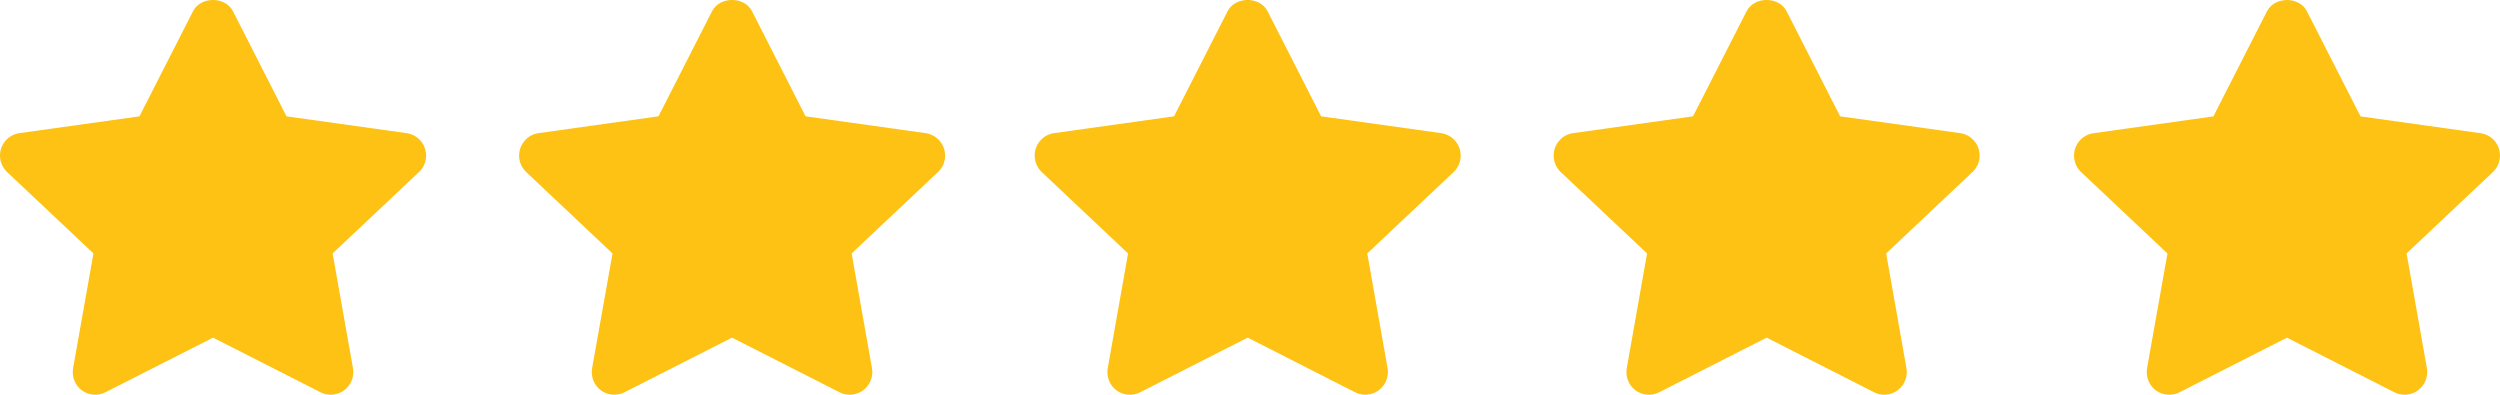<?xml version="1.0" encoding="utf-8"?><svg xmlns="http://www.w3.org/2000/svg" width="76" height="12"><path fill="#FDC213" d="M12.363,4.048L8.71,3.537L7.083,0.343c-0.232-0.458-0.983-0.458-1.216,0L4.239,3.537L0.586,4.048 C0.434,4.07,0.294,4.144,0.189,4.254c-0.261,0.274-0.251,0.71,0.025,0.974l2.627,2.476l-0.619,3.489 c-0.045,0.256,0.057,0.517,0.265,0.672c0.207,0.154,0.485,0.178,0.716,0.061l3.273-1.662l3.27,1.662 C9.841,11.977,9.948,12,10.055,12c0.039,0,0.078-0.004,0.117-0.011c0.374-0.063,0.622-0.423,0.558-0.796l-0.618-3.489l2.627-2.476 c0.114-0.107,0.187-0.25,0.208-0.404C12.998,4.449,12.738,4.102,12.363,4.048z M28.142,4.048l-3.653-0.512l-1.627-3.193 c-0.233-0.458-0.983-0.458-1.216,0l-1.628,3.193l-3.652,0.512c-0.152,0.022-0.292,0.095-0.396,0.207 c-0.261,0.275-0.25,0.71,0.024,0.973l2.627,2.477L18,11.193c-0.044,0.256,0.057,0.517,0.265,0.672 c0.208,0.154,0.485,0.178,0.716,0.061l3.272-1.662l3.271,1.662C25.619,11.977,25.726,12,25.833,12c0.04,0,0.078-0.005,0.117-0.012 c0.374-0.063,0.623-0.422,0.558-0.795L25.89,7.704l2.627-2.476c0.114-0.107,0.188-0.25,0.208-0.404 C28.775,4.45,28.516,4.103,28.142,4.048z M43.814,4.048l-3.652-0.512l-1.627-3.193c-0.232-0.458-0.983-0.458-1.217,0l-1.627,3.193 l-3.652,0.512c-0.152,0.022-0.292,0.095-0.396,0.207c-0.262,0.275-0.25,0.71,0.024,0.973l2.626,2.477l-0.618,3.49 c-0.044,0.255,0.058,0.516,0.265,0.671c0.209,0.153,0.485,0.178,0.717,0.061l3.273-1.663l3.269,1.663 C41.294,11.977,41.4,12,41.507,12c0.04,0,0.079-0.005,0.117-0.012c0.373-0.063,0.622-0.422,0.558-0.795l-0.617-3.489l2.627-2.476 c0.113-0.107,0.188-0.25,0.207-0.404C44.45,4.45,44.189,4.103,43.814,4.048z M59.593,4.048l-3.653-0.512l-1.627-3.193 c-0.232-0.458-0.983-0.458-1.217,0l-1.628,3.193l-3.651,0.512c-0.152,0.022-0.293,0.095-0.397,0.207 c-0.261,0.275-0.25,0.711,0.024,0.973l2.627,2.477l-0.618,3.49c-0.045,0.255,0.058,0.516,0.265,0.671 c0.208,0.153,0.484,0.178,0.717,0.061l3.271-1.663l3.27,1.663C57.068,11.977,57.176,12,57.282,12c0.038,0,0.077-0.005,0.116-0.012 c0.373-0.063,0.623-0.422,0.558-0.795l-0.617-3.489l2.627-2.478c0.113-0.105,0.188-0.25,0.208-0.403 C60.227,4.45,59.967,4.103,59.593,4.048z M75.992,4.824c0.055-0.374-0.206-0.722-0.579-0.774L71.76,3.538l-1.629-3.194 c-0.23-0.457-0.982-0.457-1.215,0l-1.629,3.194l-3.65,0.512c-0.152,0.022-0.294,0.095-0.398,0.207 c-0.26,0.275-0.25,0.711,0.025,0.972l2.627,2.477l-0.621,3.49c-0.043,0.255,0.06,0.516,0.267,0.671 c0.209,0.153,0.485,0.178,0.715,0.061l3.272-1.663l3.271,1.663C72.891,11.977,72.996,12,73.104,12c0.037,0,0.076-0.005,0.115-0.012 c0.374-0.063,0.622-0.422,0.559-0.795L73.16,7.704l2.627-2.476C75.898,5.121,75.973,4.978,75.992,4.824z"/></svg>